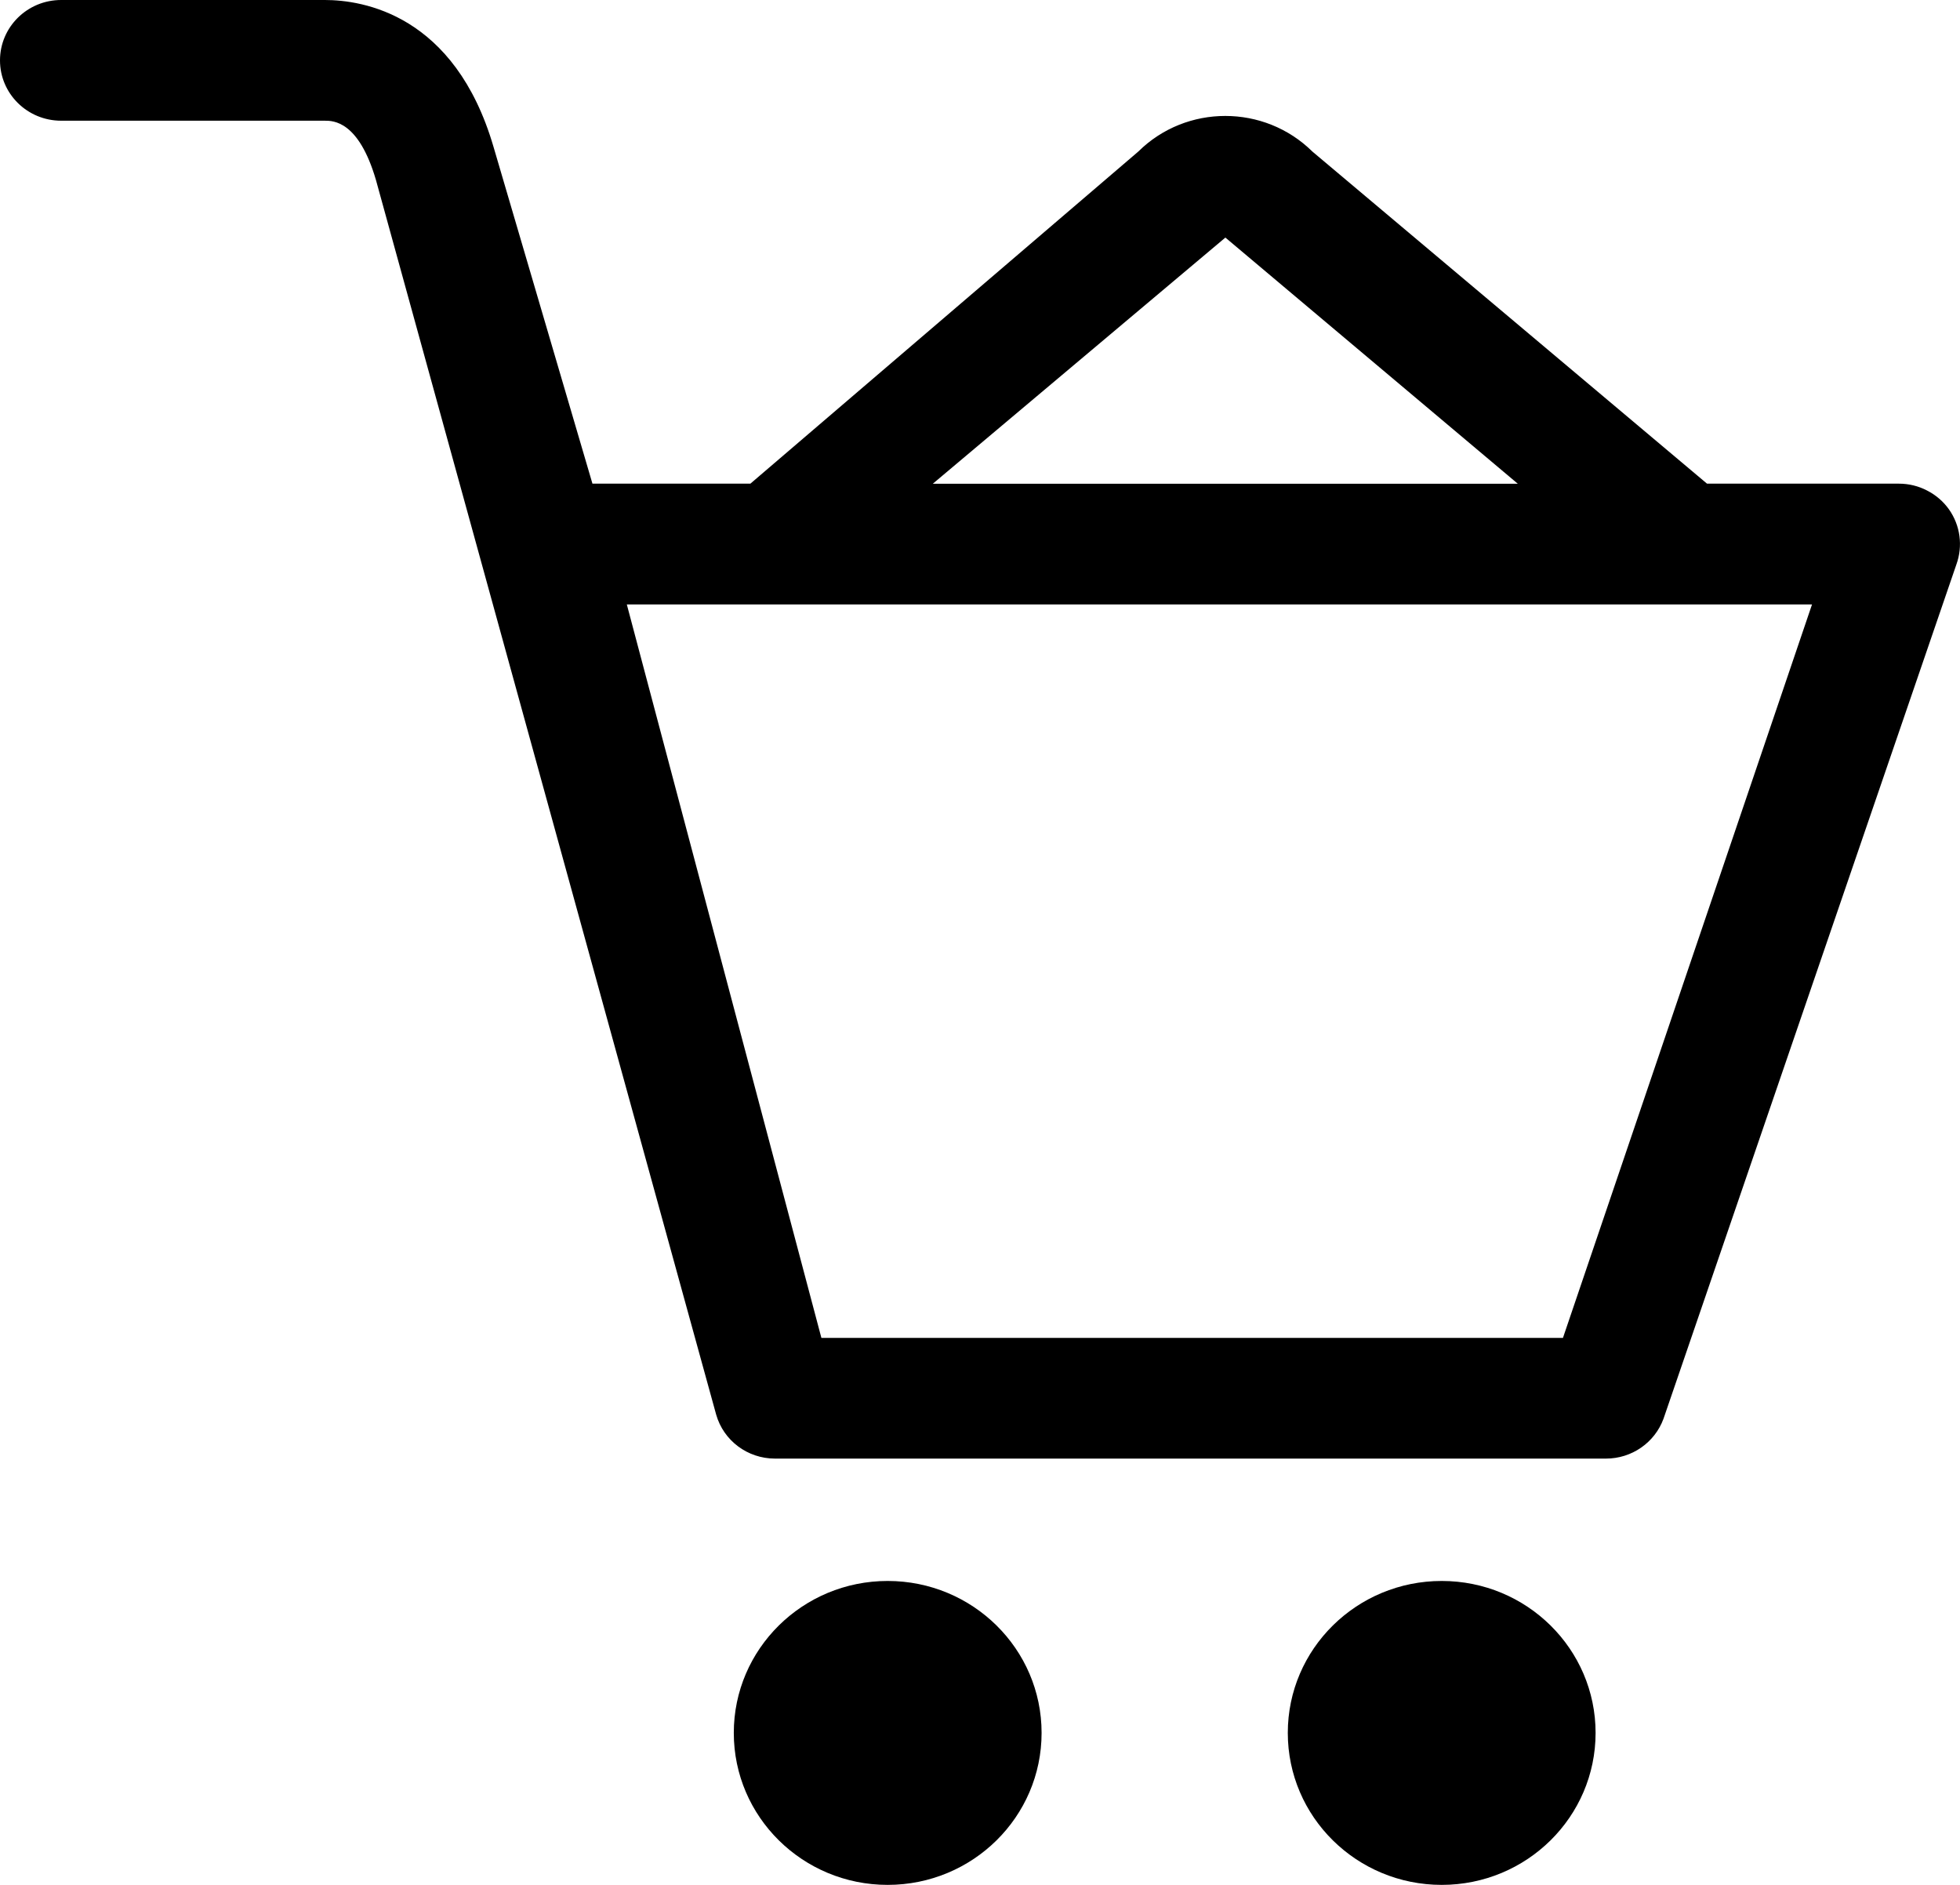 <svg width="26" height="25" viewBox="0 0 26 25" fill="none" xmlns="http://www.w3.org/2000/svg">
<path d="M25.853 6.755C25.778 6.65 25.679 6.565 25.563 6.506C25.448 6.446 25.32 6.415 25.189 6.415H22.644L17.409 2.01C16.772 1.381 15.737 1.38 15.1 2.01L9.954 6.415H7.859L6.547 1.949C6.033 0.19 4.811 0 4.309 0H0.811C0.363 0 0 0.358 0 0.801C0 1.243 0.363 1.601 0.811 1.601H4.308C4.419 1.601 4.757 1.601 4.987 2.387L9.5 18.762C9.598 19.108 9.917 19.346 10.28 19.346H21.304C21.646 19.346 21.951 19.134 22.067 18.817L25.952 7.487C26.041 7.241 26.004 6.968 25.853 6.755H25.853ZM16.255 3.151L20.134 6.416H12.374L16.255 3.151ZM20.733 17.745H10.896L8.315 8.017H24.037L20.733 17.745ZM19.125 20.969C17.997 20.969 17.083 21.871 17.083 22.984C17.083 24.098 17.997 25 19.125 25C20.252 25 21.166 24.098 21.166 22.984C21.166 21.871 20.252 20.969 19.125 20.969ZM11.775 20.969C10.648 20.969 9.734 21.871 9.734 22.984C9.734 24.098 10.648 25 11.775 25C12.903 25 13.817 24.098 13.817 22.984C13.817 21.871 12.903 20.969 11.775 20.969Z" fill="black"/>
</svg>
